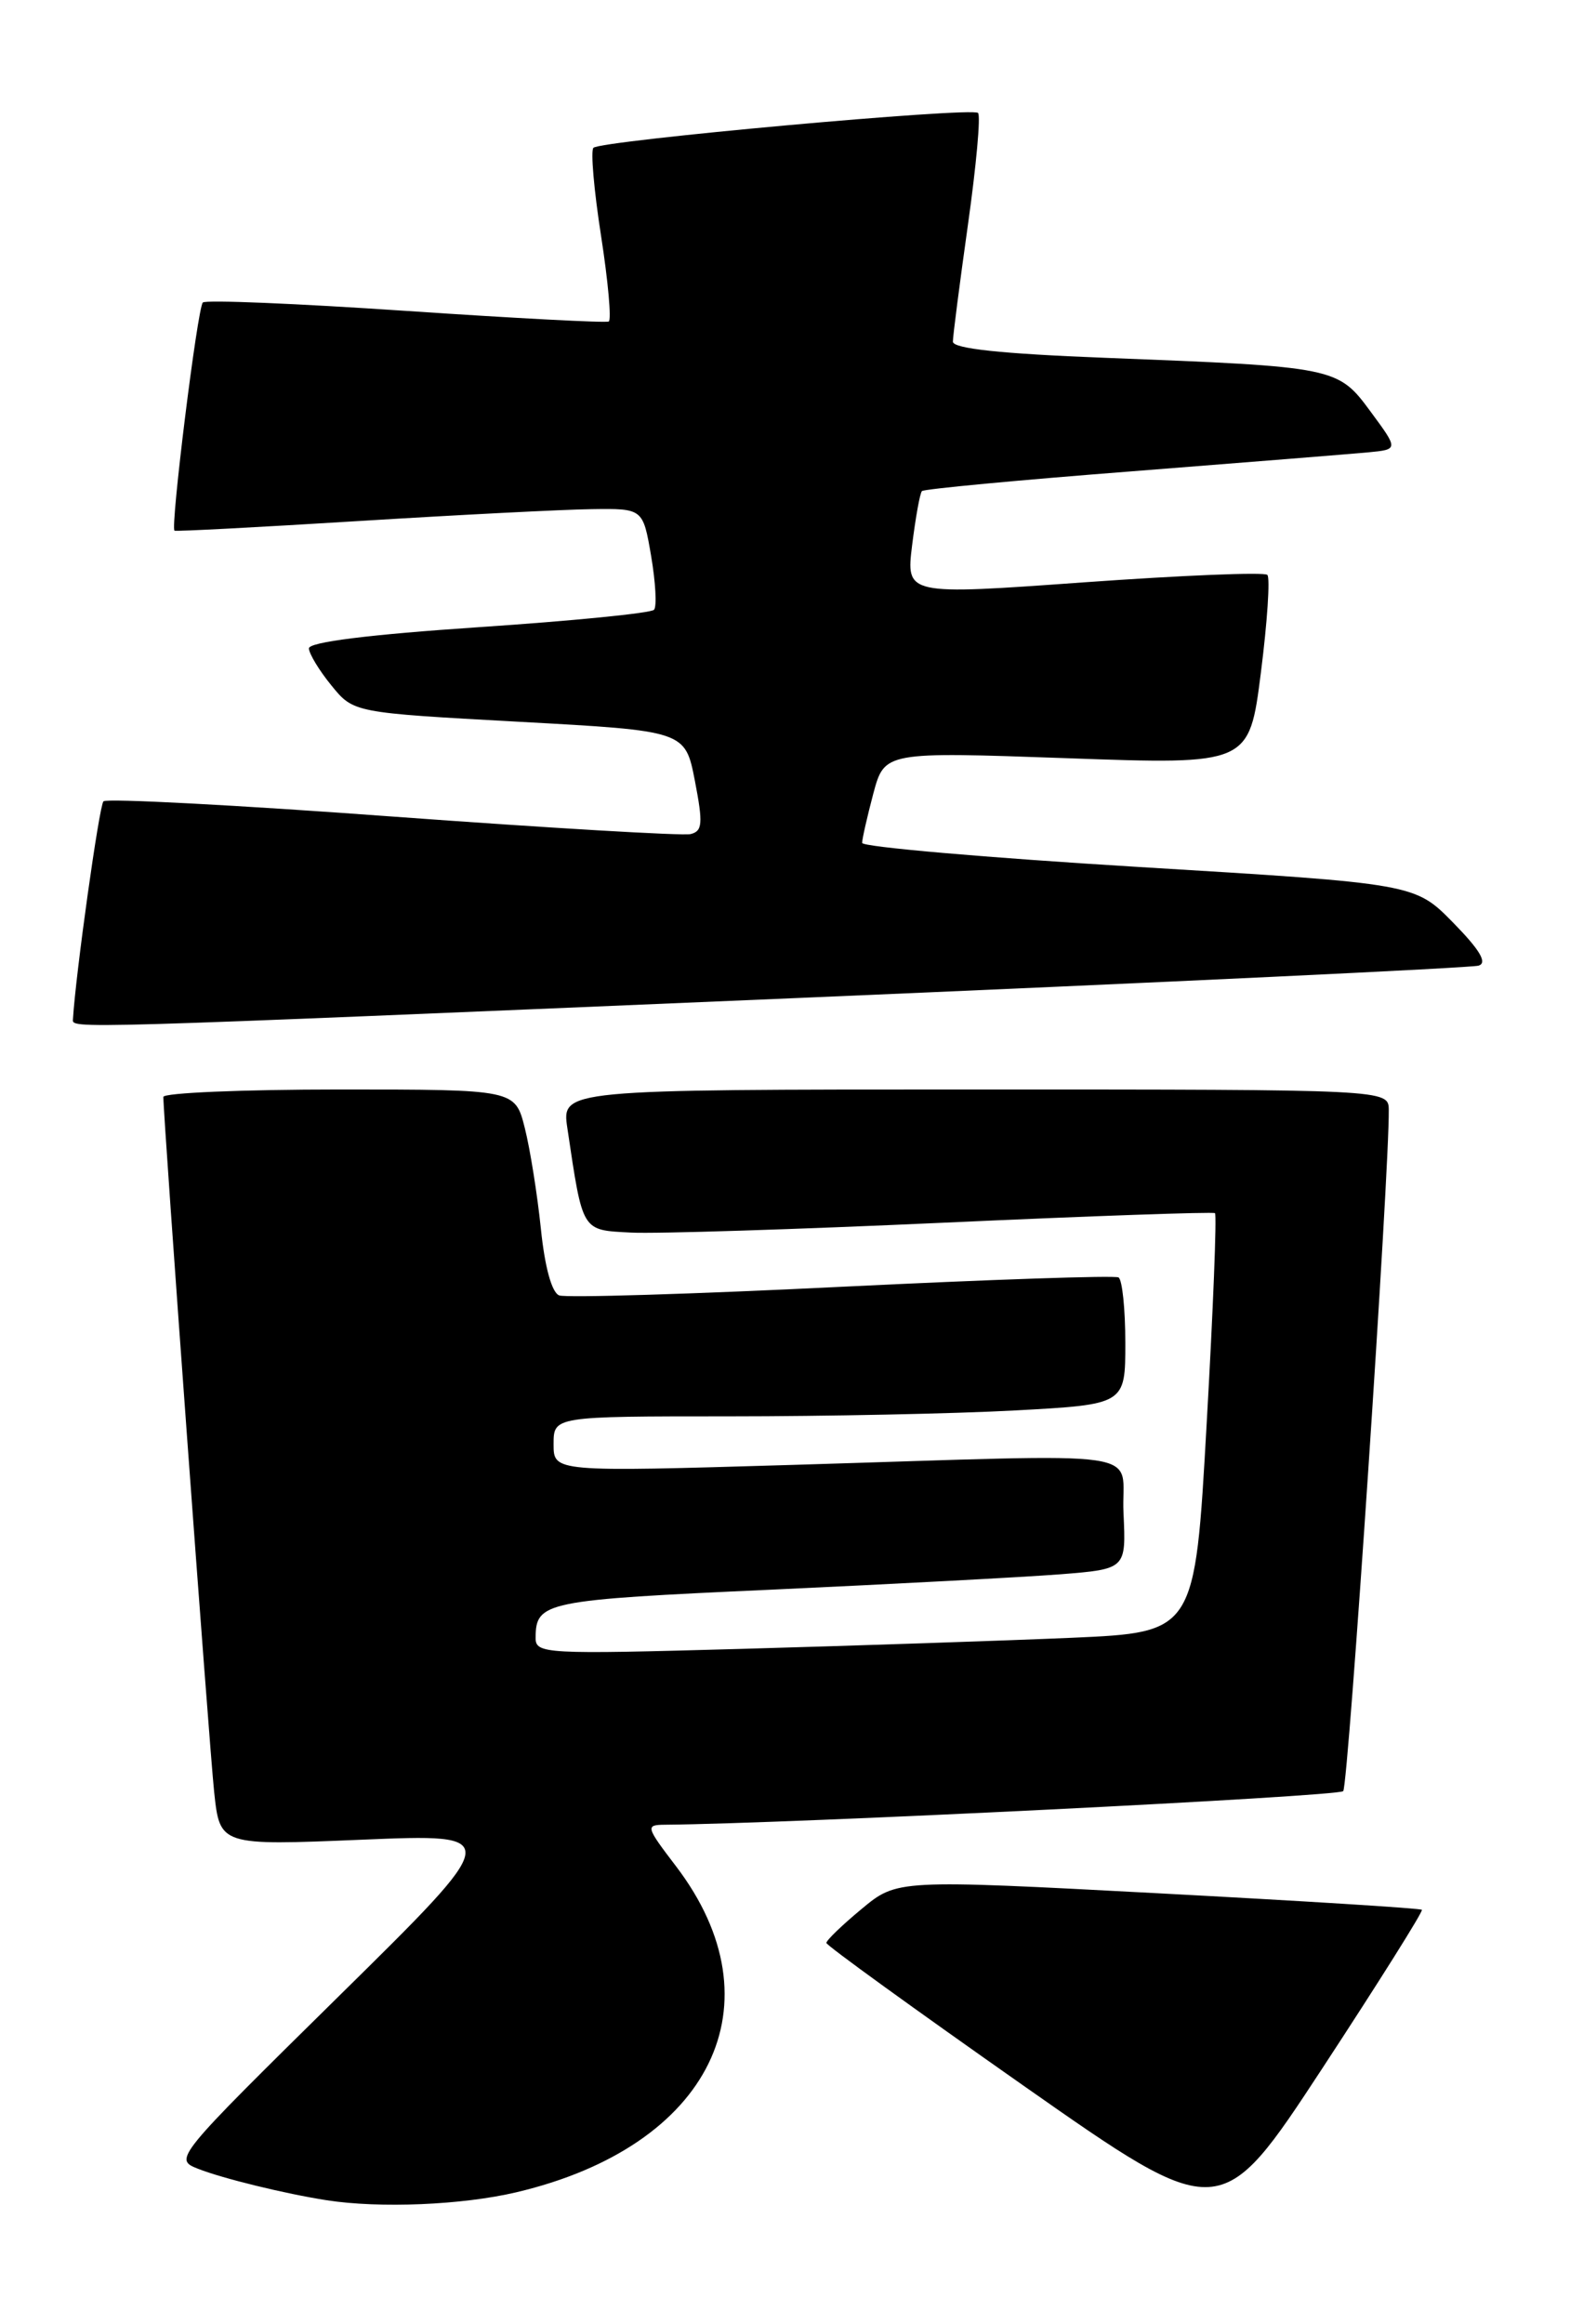 <?xml version="1.0" encoding="UTF-8" standalone="no"?>
<!DOCTYPE svg PUBLIC "-//W3C//DTD SVG 1.1//EN" "http://www.w3.org/Graphics/SVG/1.1/DTD/svg11.dtd" >
<svg xmlns="http://www.w3.org/2000/svg" xmlns:xlink="http://www.w3.org/1999/xlink" version="1.1" viewBox="0 0 173 256">
 <g >
 <path fill="currentColor"
d=" M 156.68 210.35 C 156.52 210.18 143.44 209.37 127.62 208.53 C 98.85 207.01 98.85 207.01 94.94 210.26 C 92.79 212.04 91.05 213.72 91.06 214.00 C 91.07 214.28 100.85 221.35 112.78 229.72 C 134.48 244.93 134.48 244.93 145.73 227.78 C 151.91 218.35 156.84 210.51 156.68 210.35 Z  M 56.91 241.46 C 78.35 236.40 86.04 220.69 74.48 205.54 C 71.16 201.19 71.11 201.00 73.26 200.98 C 86.96 200.87 147.50 197.87 148.01 197.28 C 148.58 196.62 153.11 128.93 153.03 122.25 C 153.00 120.00 153.00 120.00 107.44 120.00 C 61.88 120.00 61.88 120.00 62.52 124.27 C 64.24 135.79 64.05 135.47 69.54 135.76 C 72.27 135.90 87.78 135.41 104.00 134.67 C 120.22 133.93 133.67 133.46 133.88 133.62 C 134.09 133.79 133.68 144.25 132.96 156.86 C 131.67 179.79 131.67 179.79 118.09 180.39 C 110.61 180.71 94.26 181.26 81.75 181.61 C 59.96 182.22 59.00 182.17 59.02 180.37 C 59.05 176.42 59.99 176.22 85.00 175.09 C 98.47 174.47 112.78 173.71 116.80 173.40 C 124.09 172.82 124.09 172.82 123.80 166.66 C 123.45 159.46 128.07 160.13 87.25 161.35 C 61.00 162.13 61.00 162.13 61.00 159.07 C 61.00 156.00 61.00 156.00 80.34 156.00 C 90.98 156.00 105.16 155.71 111.84 155.35 C 124.00 154.69 124.00 154.69 124.00 147.91 C 124.00 144.17 123.66 140.93 123.25 140.70 C 122.84 140.46 109.10 140.93 92.72 141.73 C 76.34 142.54 62.35 142.96 61.62 142.68 C 60.80 142.37 60.03 139.55 59.60 135.34 C 59.21 131.58 58.42 126.59 57.83 124.25 C 56.76 120.00 56.76 120.00 37.38 120.00 C 26.72 120.00 18.00 120.37 18.00 120.82 C 18.00 123.14 23.06 192.34 23.60 197.39 C 24.23 203.28 24.23 203.28 39.86 202.63 C 55.50 201.98 55.50 201.98 37.31 219.89 C 19.25 237.68 19.14 237.82 21.81 238.87 C 24.52 239.94 31.38 241.62 36.00 242.34 C 41.85 243.25 50.94 242.87 56.91 241.46 Z  M 87.50 109.94 C 128.20 108.21 162.14 106.60 162.92 106.36 C 163.92 106.06 163.09 104.65 160.13 101.63 C 155.91 97.33 155.91 97.33 125.46 95.49 C 108.71 94.47 95.00 93.28 95.00 92.84 C 95.00 92.39 95.56 89.95 96.23 87.41 C 97.47 82.80 97.47 82.80 117.56 83.51 C 137.65 84.23 137.65 84.23 138.94 74.07 C 139.65 68.48 139.97 63.64 139.65 63.32 C 139.33 62.99 130.24 63.37 119.44 64.14 C 99.83 65.55 99.83 65.55 100.51 60.03 C 100.89 56.99 101.37 54.31 101.59 54.09 C 101.81 53.86 112.23 52.88 124.75 51.91 C 137.26 50.93 148.98 49.99 150.80 49.82 C 154.10 49.50 154.10 49.50 151.03 45.34 C 147.41 40.43 147.23 40.40 121.75 39.41 C 110.36 38.97 105.00 38.40 105.00 37.63 C 105.00 37.01 105.75 31.21 106.66 24.74 C 107.57 18.28 108.08 12.74 107.77 12.44 C 107.11 11.77 66.19 15.48 65.39 16.28 C 65.07 16.60 65.45 20.96 66.23 25.97 C 67.01 30.99 67.39 35.24 67.08 35.41 C 66.76 35.58 56.69 35.05 44.70 34.24 C 32.71 33.43 22.65 33.01 22.35 33.32 C 21.76 33.90 18.75 58.16 19.23 58.45 C 19.38 58.55 28.50 58.07 39.50 57.39 C 50.50 56.71 62.05 56.12 65.17 56.08 C 70.85 56.00 70.85 56.00 71.75 61.25 C 72.24 64.14 72.39 66.80 72.07 67.16 C 71.76 67.53 63.06 68.39 52.75 69.08 C 40.69 69.89 34.01 70.72 34.04 71.42 C 34.06 72.01 35.17 73.85 36.52 75.50 C 38.96 78.50 38.96 78.50 57.23 79.50 C 75.50 80.50 75.50 80.50 76.57 86.00 C 77.48 90.72 77.41 91.55 76.09 91.87 C 75.24 92.07 60.48 91.20 43.28 89.94 C 26.09 88.67 11.75 87.92 11.40 88.26 C 10.93 88.73 8.33 107.34 8.04 112.25 C 7.98 113.33 6.53 113.37 87.50 109.94 Z "/>
</g>
</svg>